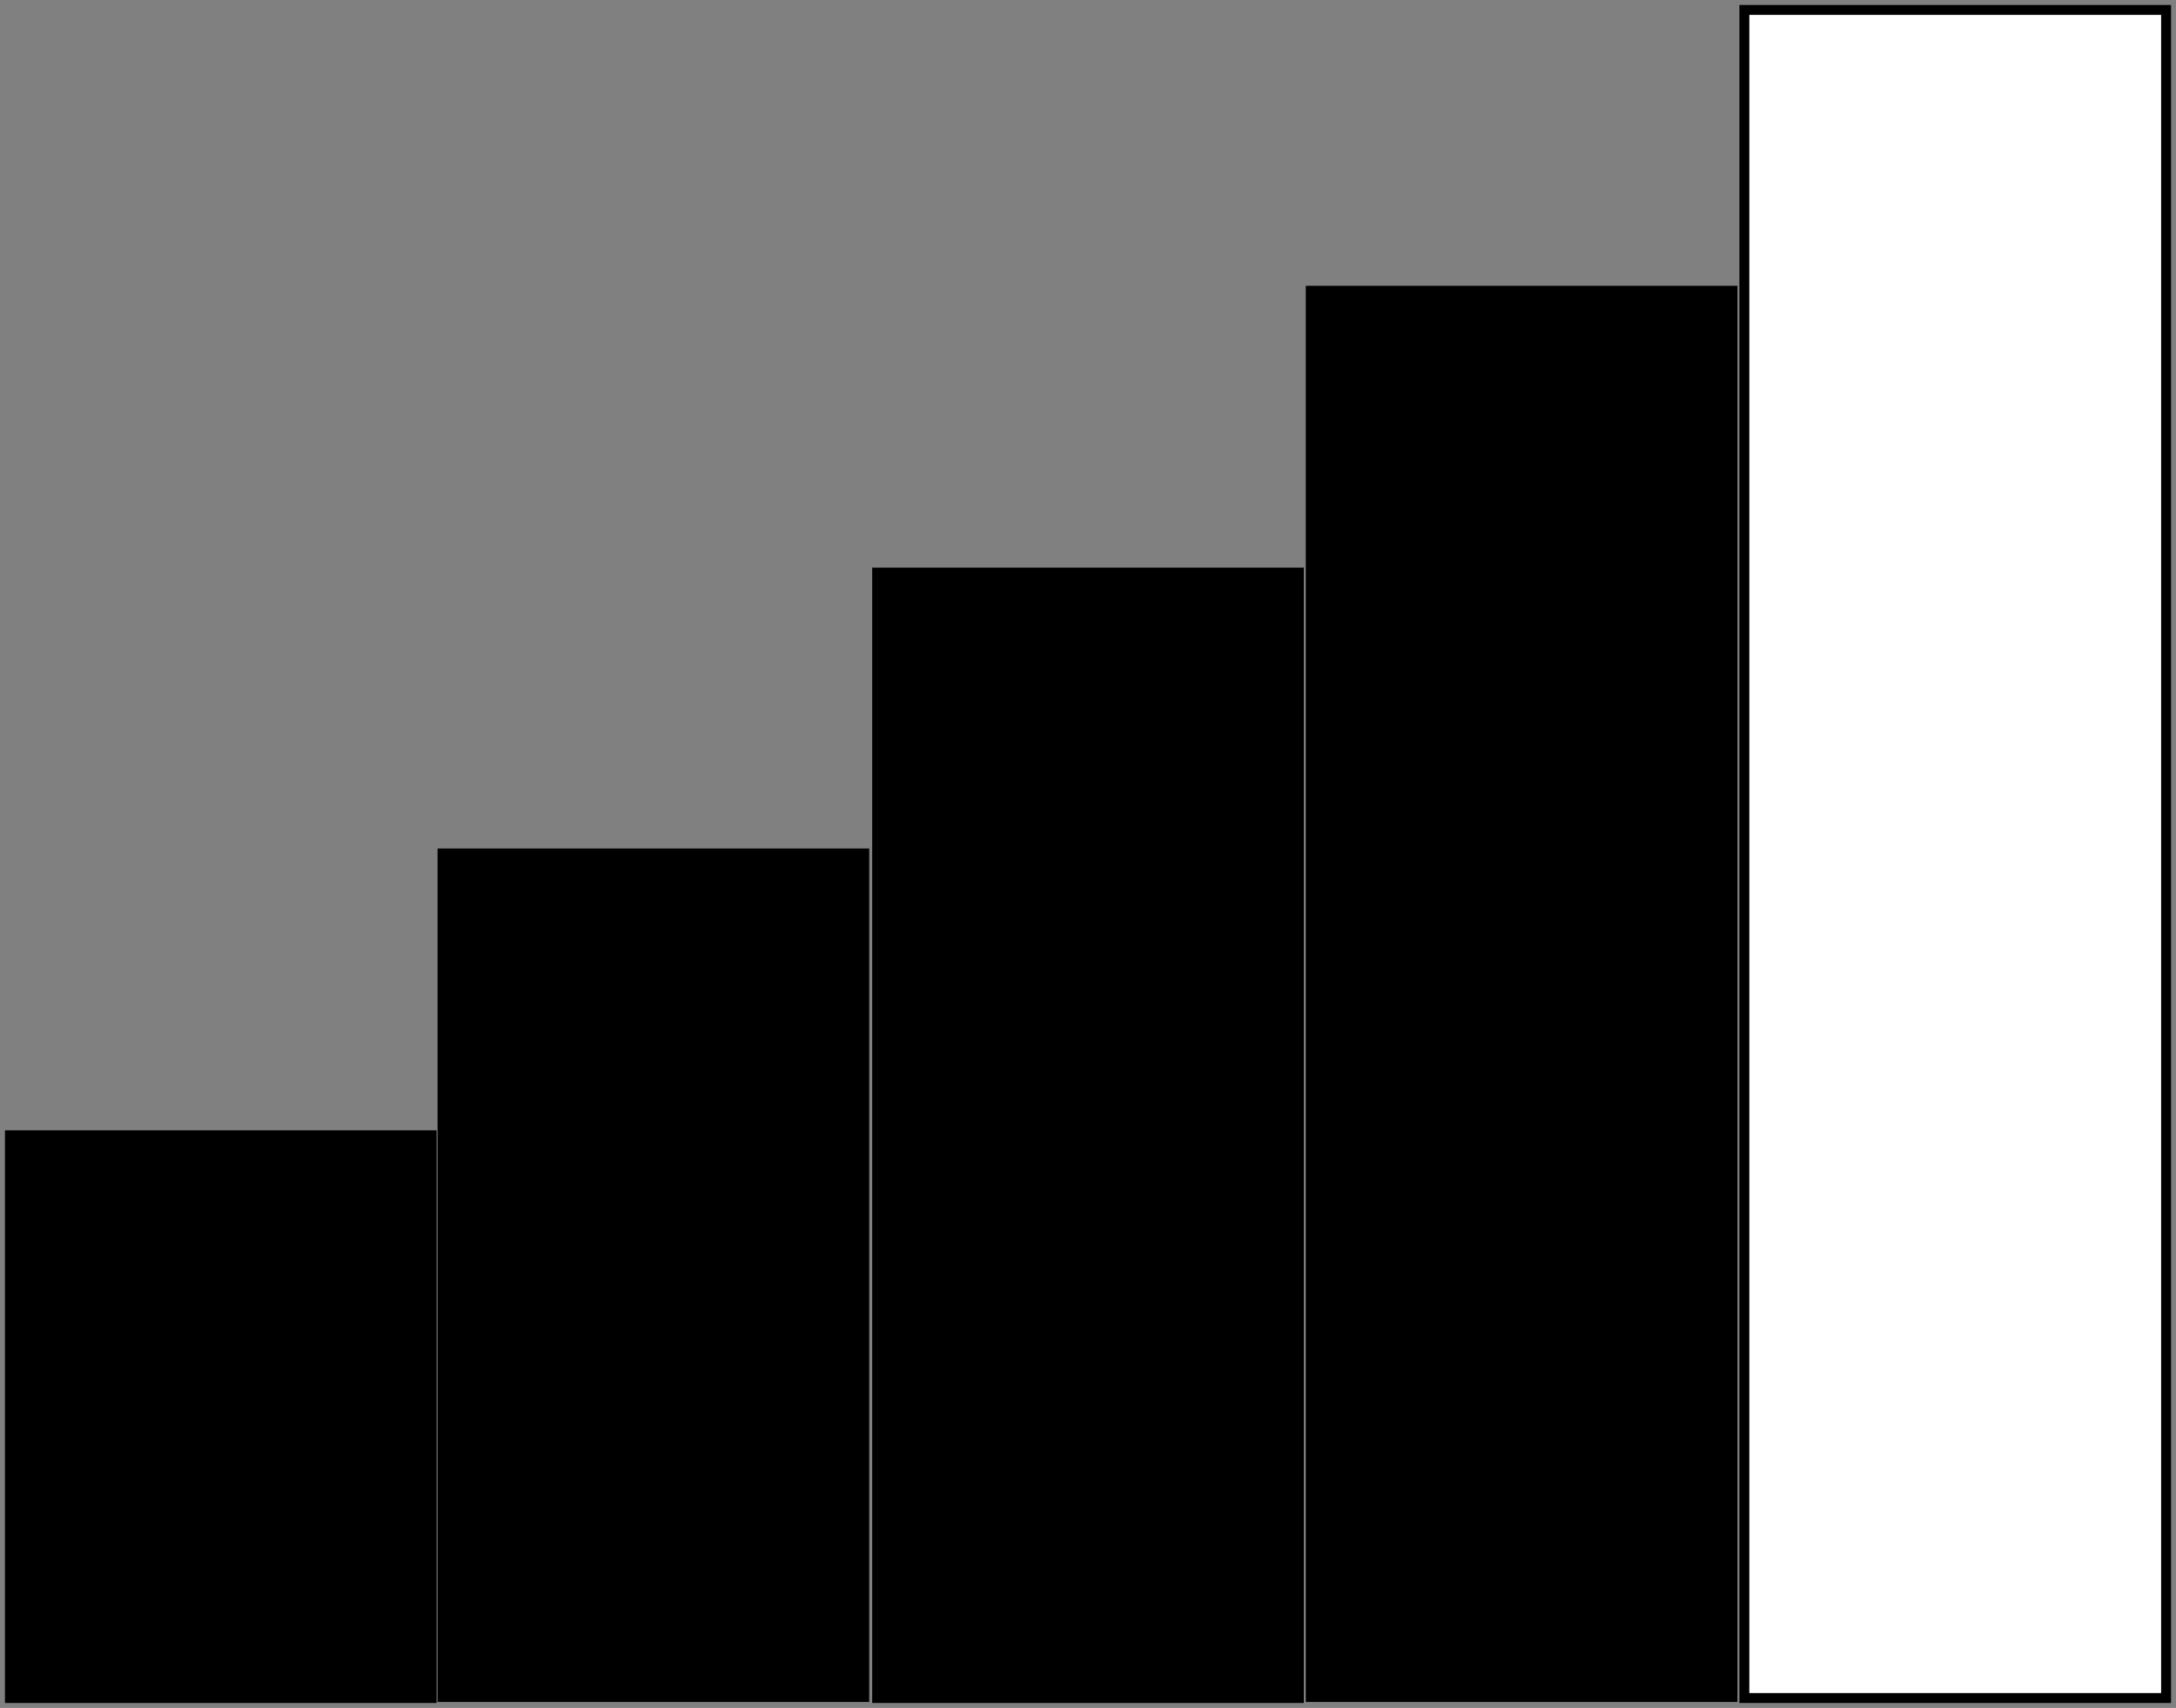 <?xml version="1.0" encoding="utf-8"?>
<!-- Generator: Adobe Illustrator 21.1.0, SVG Export Plug-In . SVG Version: 6.00 Build 0)  -->
<svg version="1.1" id="Слой_1" xmlns="http://www.w3.org/2000/svg" xmlns:xlink="http://www.w3.org/1999/xlink" x="0px" y="0px"
	 viewBox="0 0 219.3 172.1" style="enable-background:new 0 0 219.3 172.1;" xml:space="preserve">
<rect x="0" y="0" width="219.3" height="172.1" fill="#808080" stroke="none"/>
<style type="text/css">
	.st0{stroke:#000000;stroke-miterlimit:10;}
	.st1{fill:#FFFFFF;stroke:#000000;stroke-miterlimit:10;}
</style>
<rect x="44.6" y="86" class="st0" width="42.5" height="85"/>
<rect x="1" y="114.4" class="st0" width="42.5" height="56.7"/>
<rect x="88.4" y="57.7" class="st0" width="42.5" height="113.4"/>
<rect x="132.1" y="29.3" class="st0" width="42.5" height="141.7"/>
<rect x="175.8" y="1" class="st1" width="42.5" height="170.1"/>
</svg>
